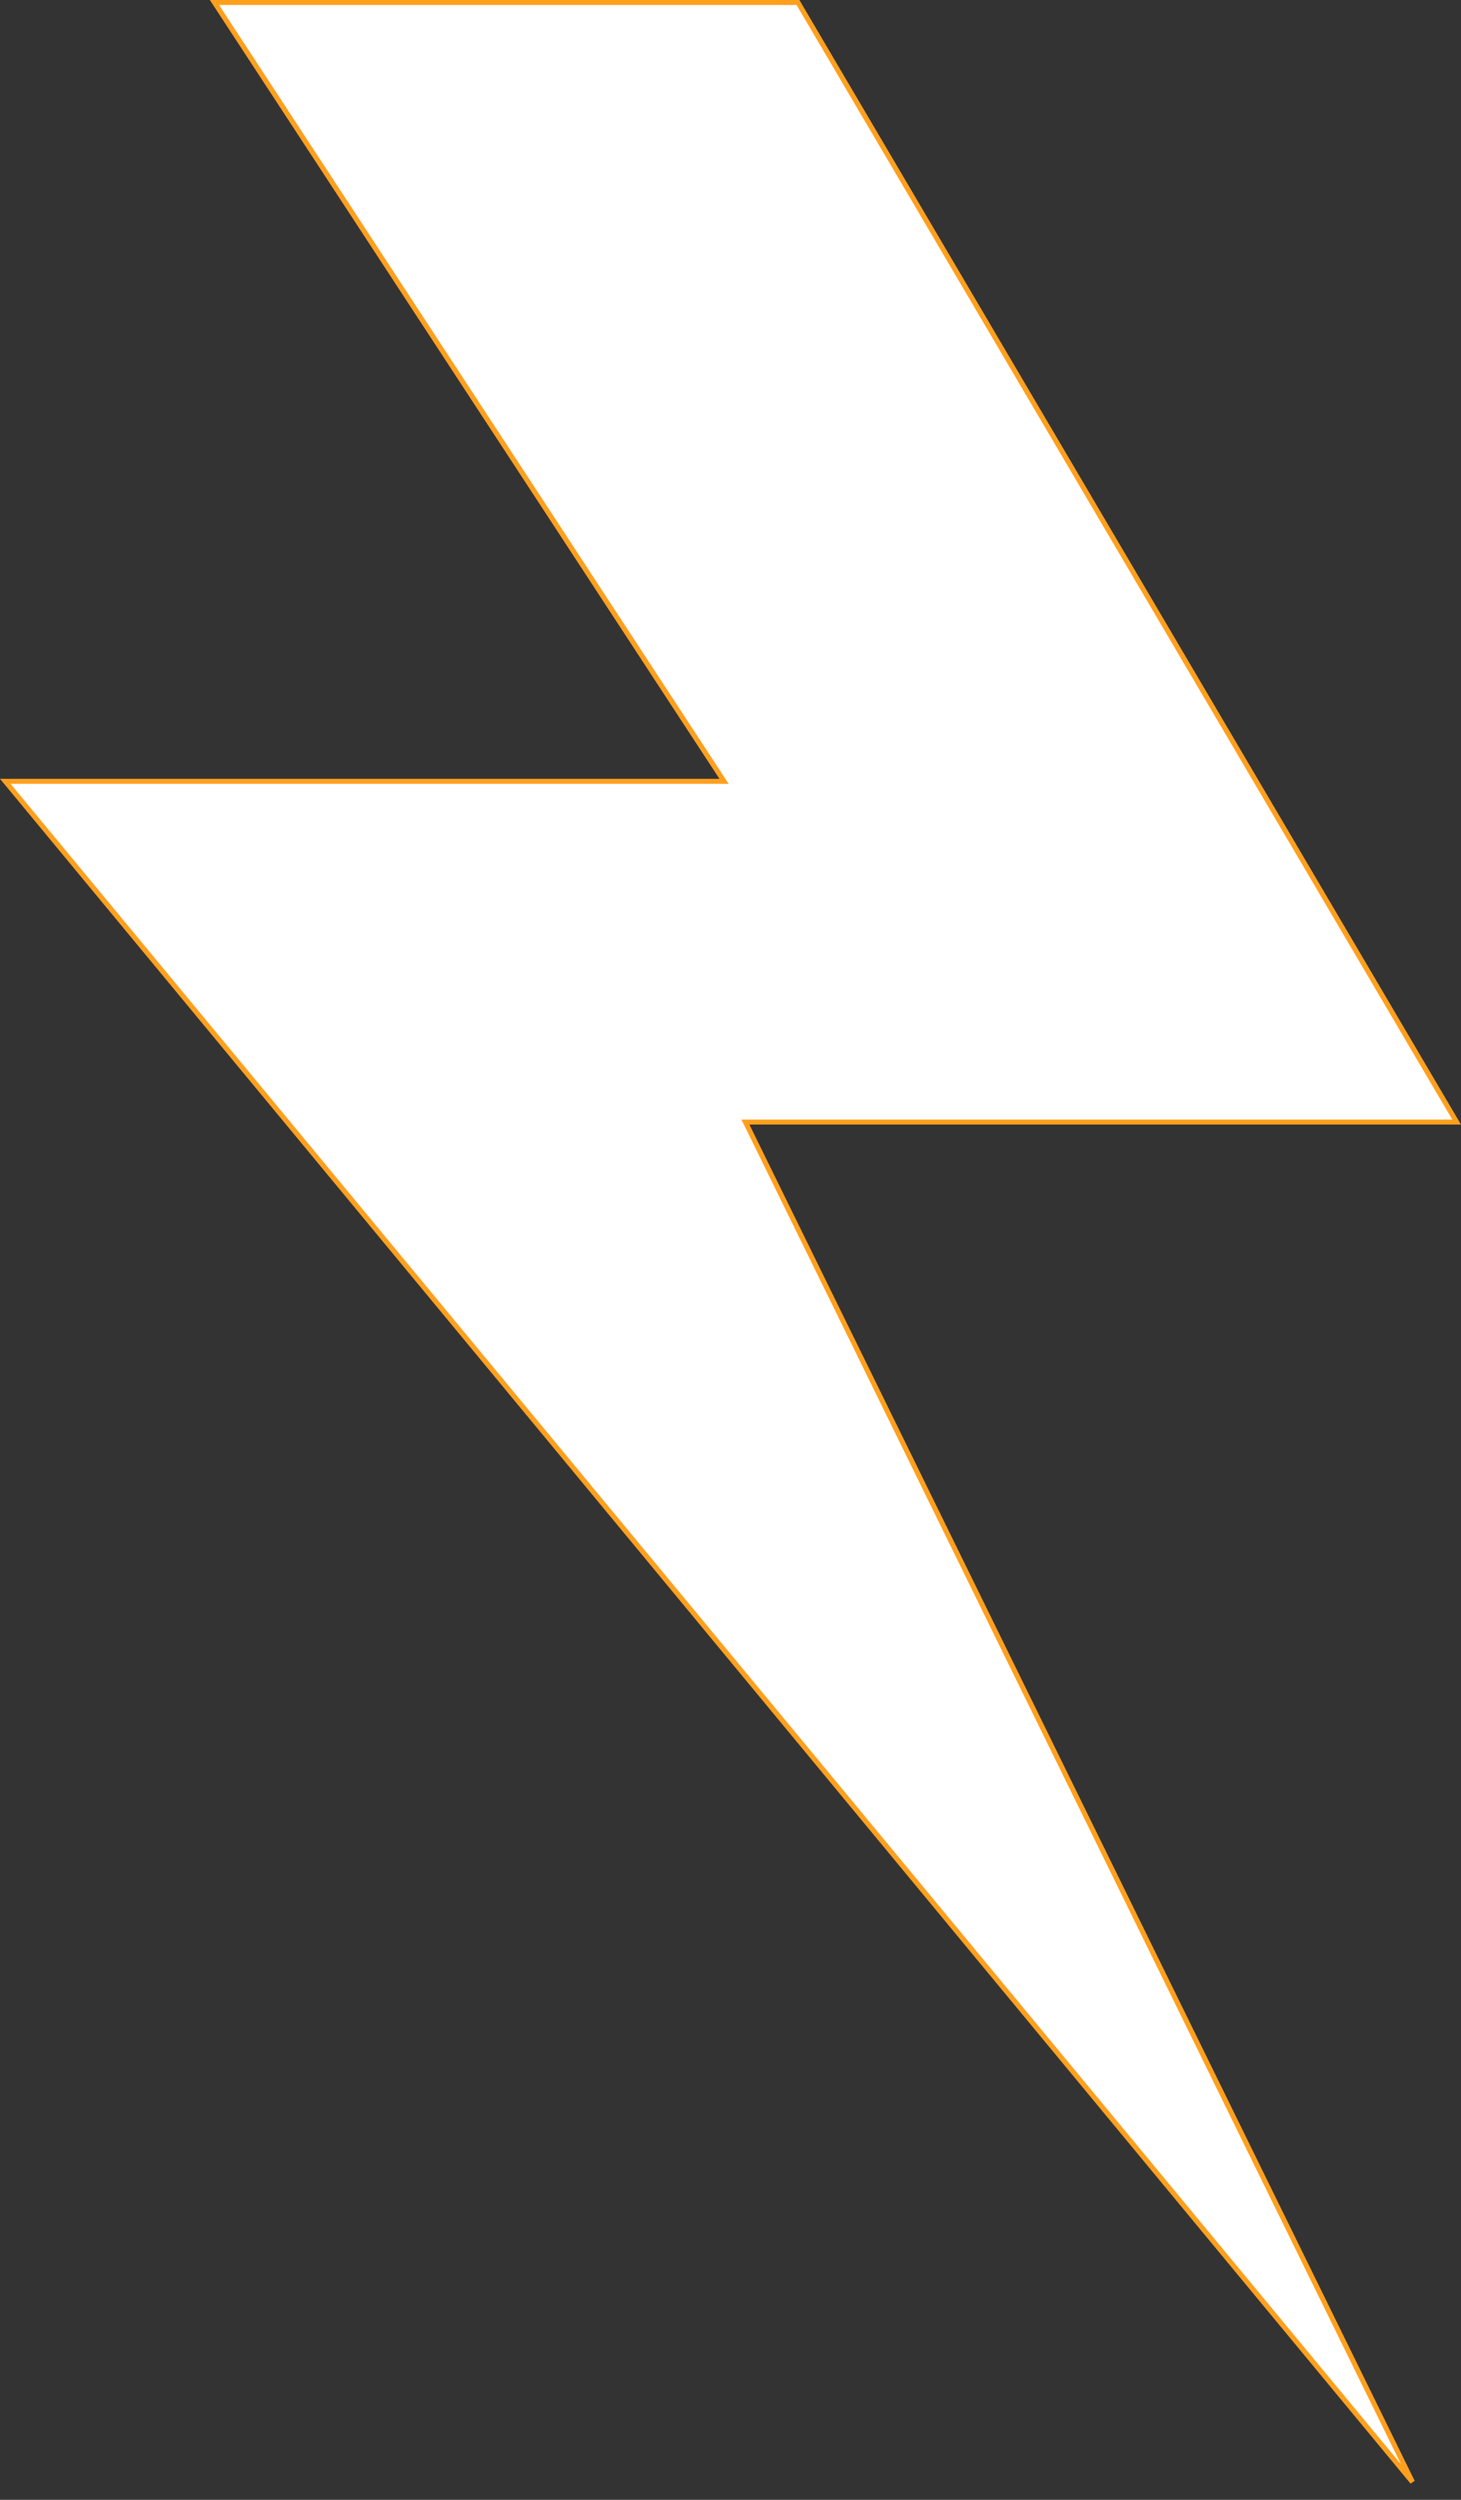 <svg width="293" height="501" viewBox="0 0 293 501" fill="none" xmlns="http://www.w3.org/2000/svg">
<rect x="0" y="0" width="293" height="501" fill="#333333" stroke="none"/>
<g clip-path="url(#clip0_315_353)">
<path d="M150.294 224.878H149.491L149.845 225.598L194.939 317.472L283.265 497.422L191.756 386.901L82.505 254.952L1.063 156.59H144.283H145.208L144.702 155.816L82.539 60.877L43.007 0.497H160.026L215.662 94.999L292.126 224.878H150.294Z" fill="white" stroke="#FEA01E"/>
</g>
<defs>
<clipPath id="clip0_315_353">
<rect width="293" height="501" fill="white"/>
</clipPath>
</defs>
</svg>

